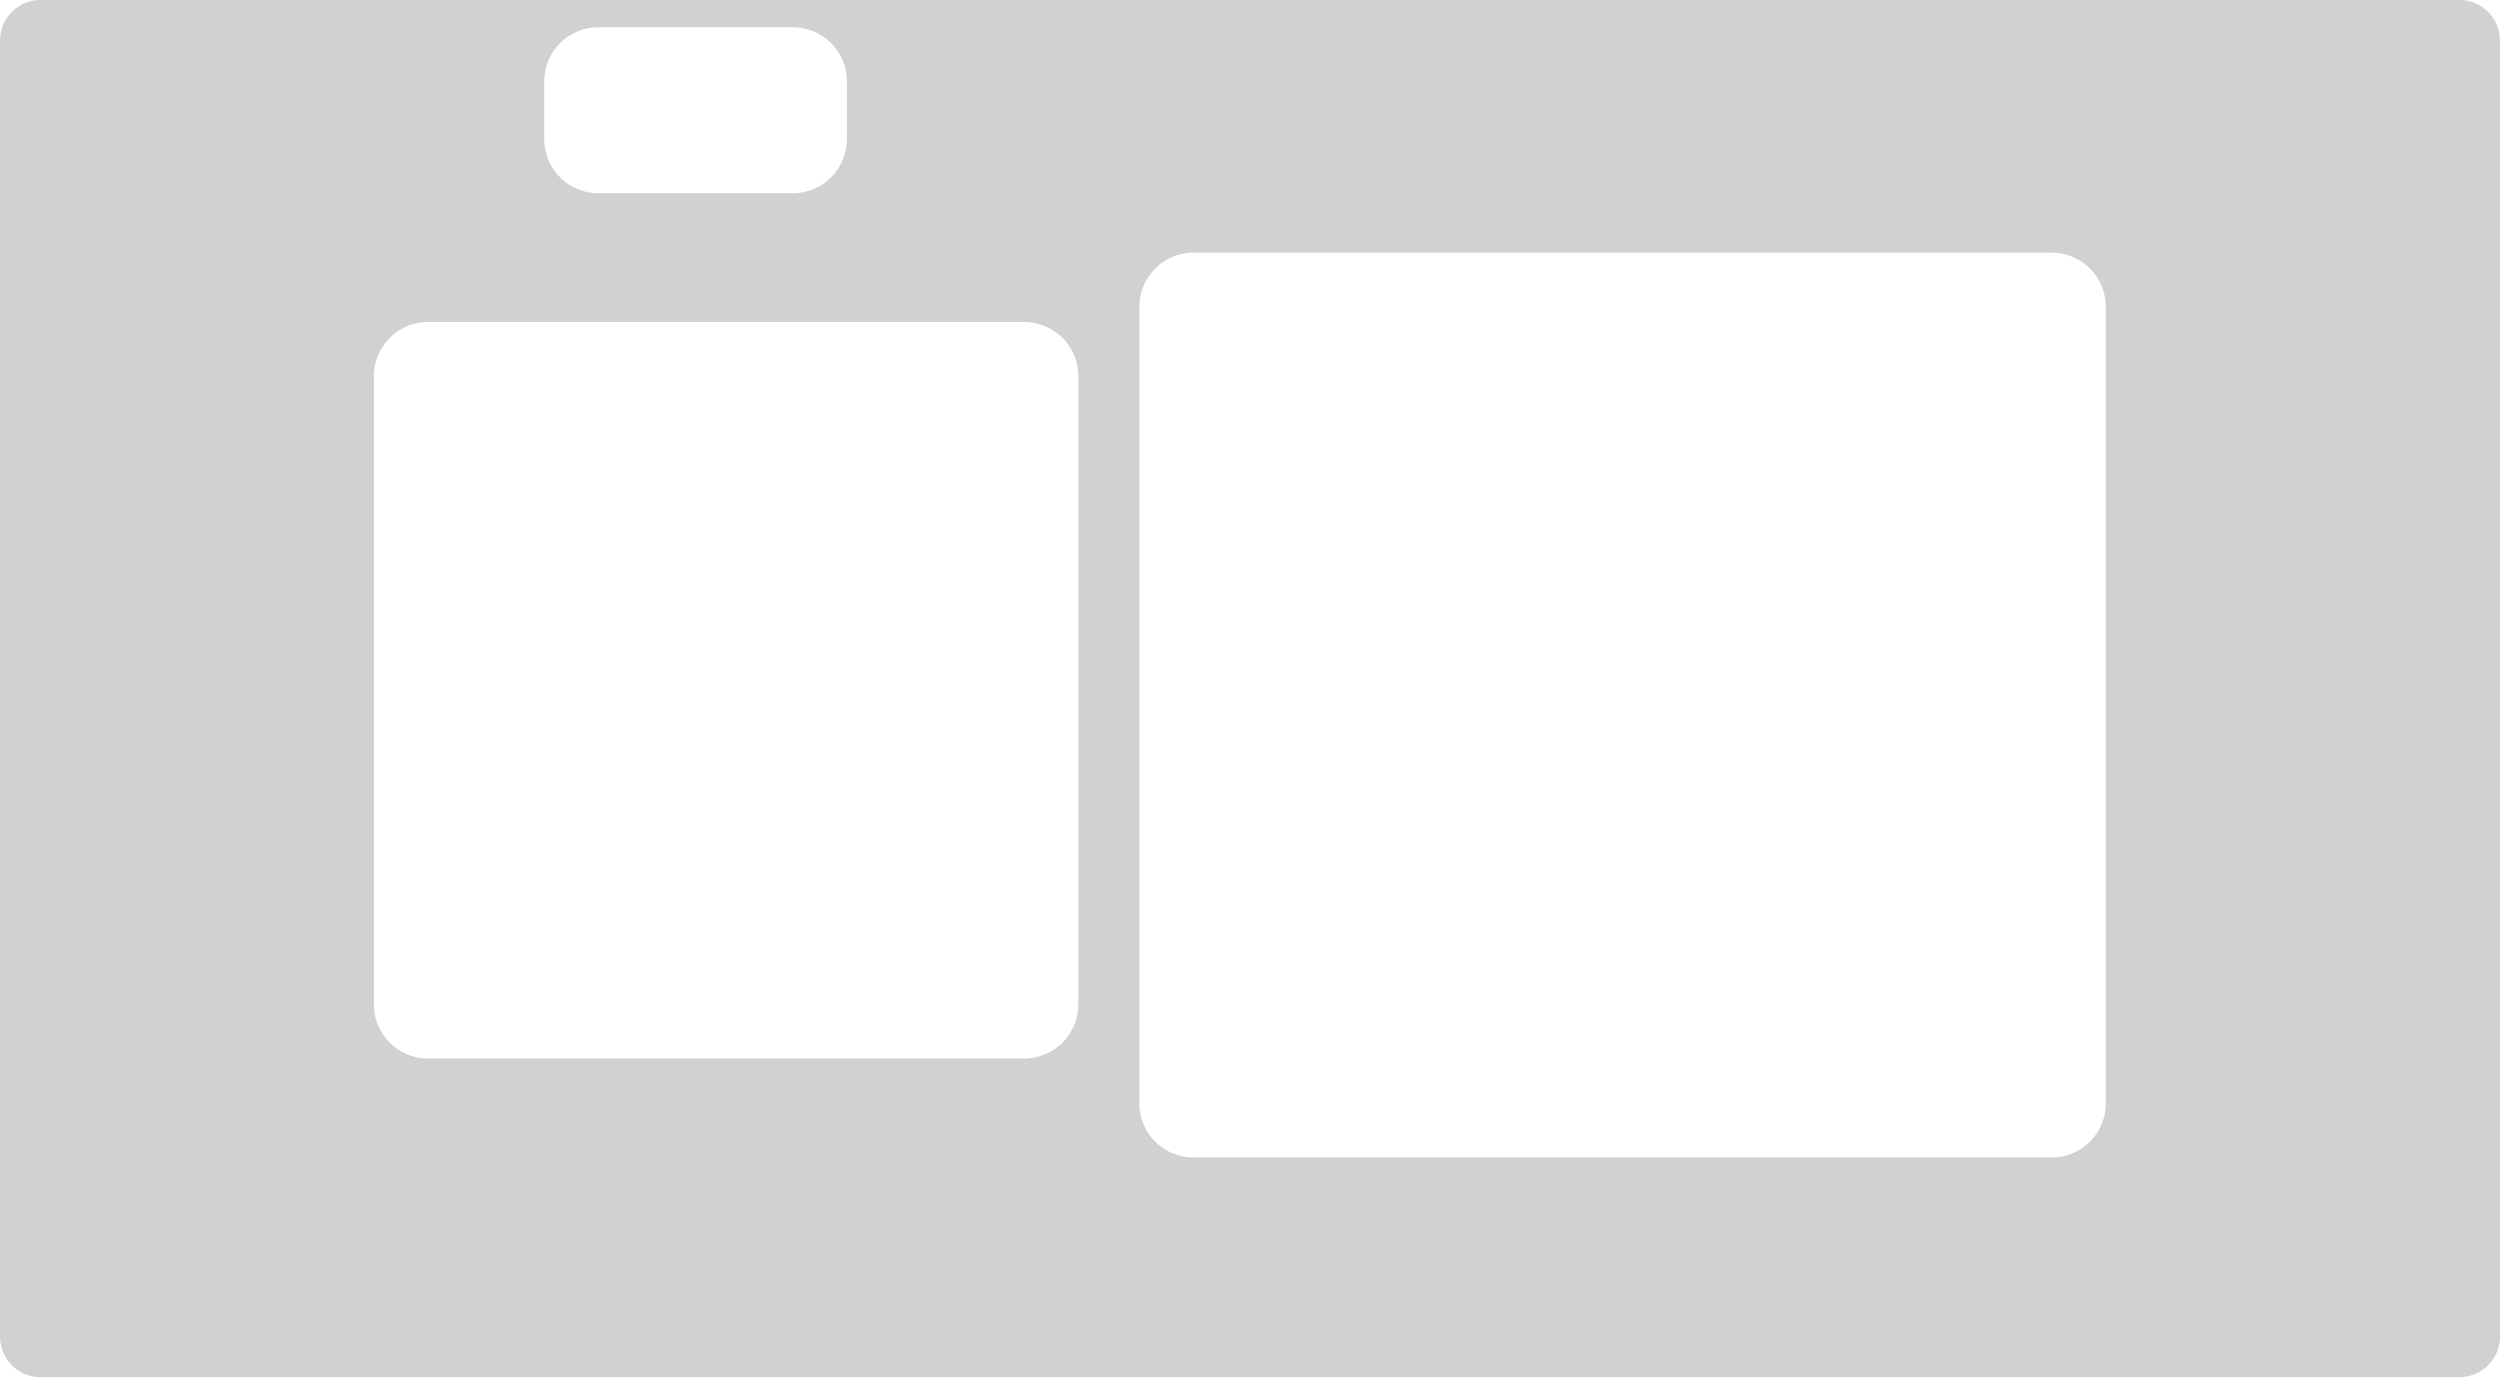 <svg xmlns="http://www.w3.org/2000/svg" width="924" height="509" viewBox="0 0 924 509"><defs><style>.a{fill:#1c1c1c;opacity:0.2;}</style></defs><path class="a" d="M909,509H15A15,15,0,0,1,0,494V15A15,15,0,0,1,15,0H909a15,15,0,0,1,15,15V494a15,15,0,0,1-15,15ZM441.111,93.378a20.022,20.022,0,0,0-20,20v294.43a20.023,20.023,0,0,0,20,20H758.3a20.023,20.023,0,0,0,20-20V113.377a20.022,20.022,0,0,0-20-20ZM158.177,119.011a20.022,20.022,0,0,0-20,20v232.2a20.023,20.023,0,0,0,20,20H378.551a20.023,20.023,0,0,0,20-20v-232.2a20.023,20.023,0,0,0-20-20Zm62.98-108.942a20.022,20.022,0,0,0-20,20V51.405a20.022,20.022,0,0,0,20,20h71.858a20.023,20.023,0,0,0,20-20V30.069a20.023,20.023,0,0,0-20-20Z" transform="translate(0 0)"/></svg>